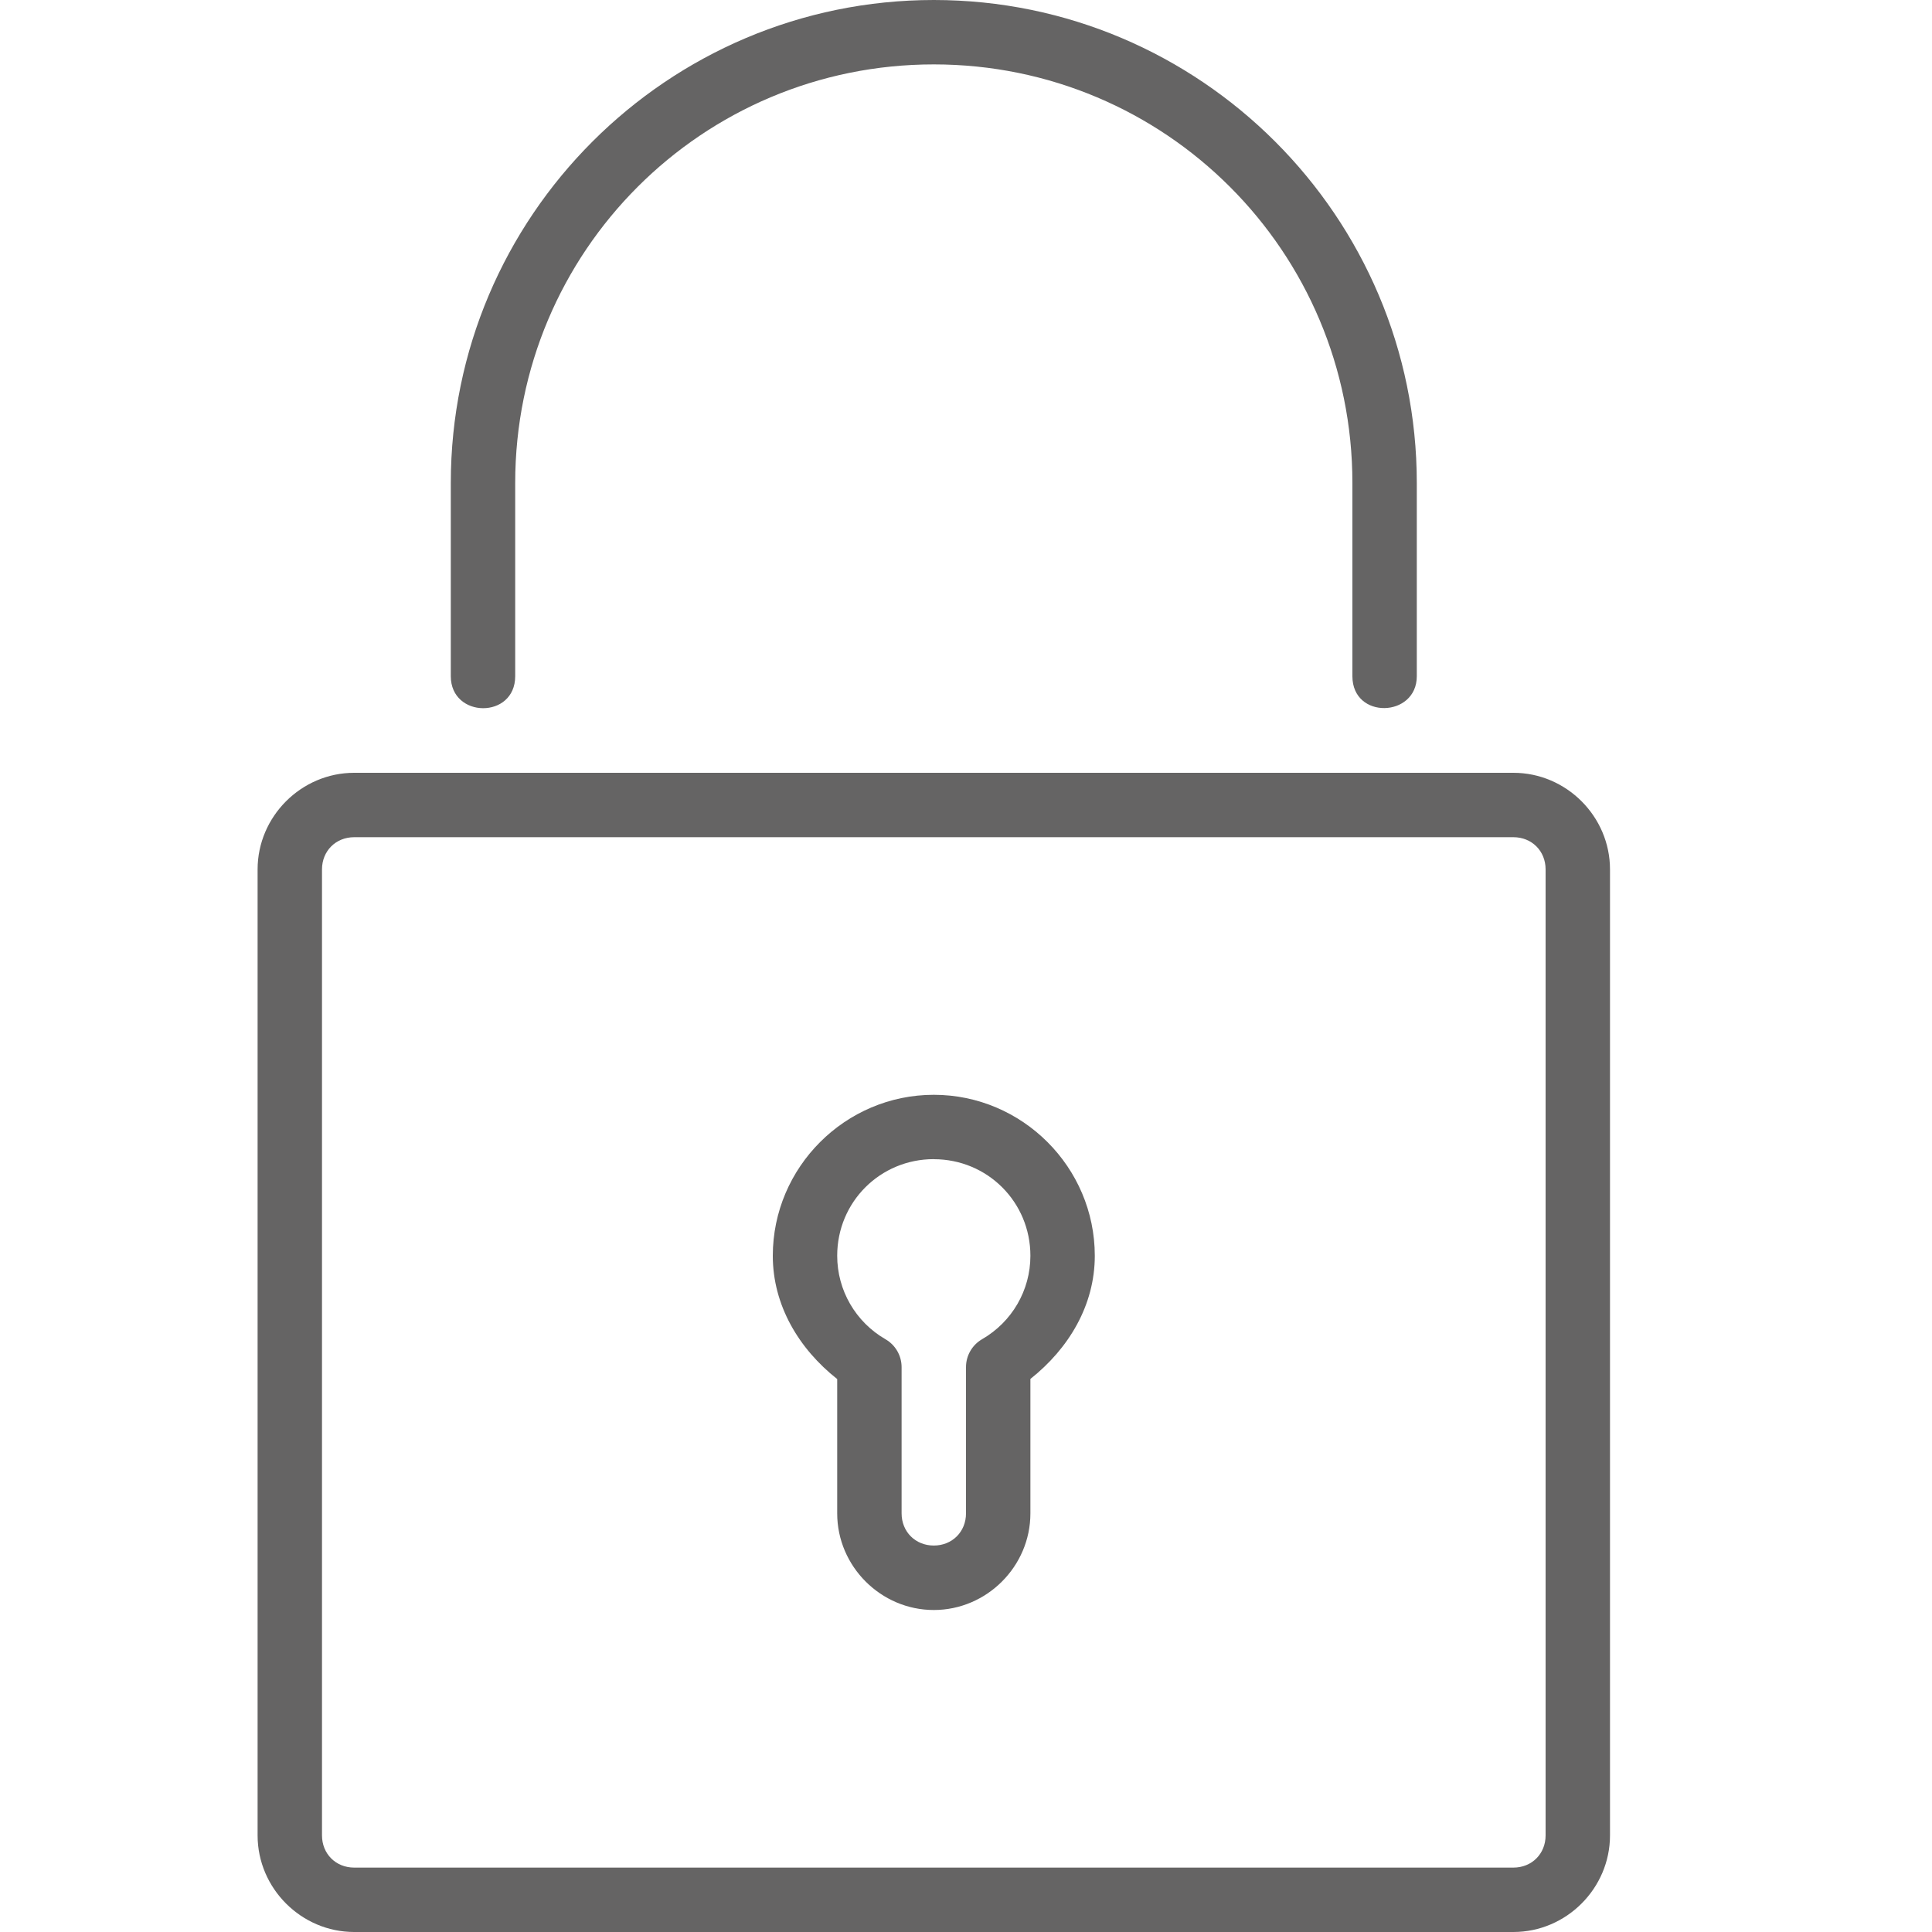 <svg height="30" viewBox="0 0 30 30" fill="#656464" width="30" xmlns="http://www.w3.org/2000/svg"><path d="M14.5 0C10.364 0 7 3.364 7 7.5v3c0 .657 1 .668 1 0v-3C8 3.904 10.904 1 14.5 1S21 3.904 21 7.5v3c0 .676 1 .644 1 0v-3C22 3.364 18.636 0 14.5 0zm0 17c-1.375 0-2.5 1.125-2.5 2.5 0 .77.406 1.445 1 1.914V23.5c0 .822.678 1.5 1.5 1.5s1.5-.678 1.5-1.5v-2.088c.594-.47 1-1.143 1-1.912 0-1.375-1.125-2.5-2.5-2.5zm0 1c.834 0 1.5.666 1.5 1.5 0 .536-.286 1.027-.75 1.295-.155.09-.25.255-.25.434v2.27c0 .286-.214.5-.5.5-.286 0-.5-.214-.5-.5v-2.27c0-.178-.095-.344-.25-.433-.464-.268-.75-.76-.75-1.297 0-.834.666-1.5 1.5-1.5zm-9-6c-.822 0-1.5.678-1.5 1.5v15c0 .822.678 1.5 1.5 1.5h18c.822 0 1.5-.678 1.5-1.5v-15c0-.822-.678-1.5-1.5-1.5zm0 1h18c.286 0 .5.214.5.5v15c0 .286-.214.5-.5.5h-18c-.286 0-.5-.214-.5-.5v-15c0-.286.214-.5.5-.5z"/></svg>
